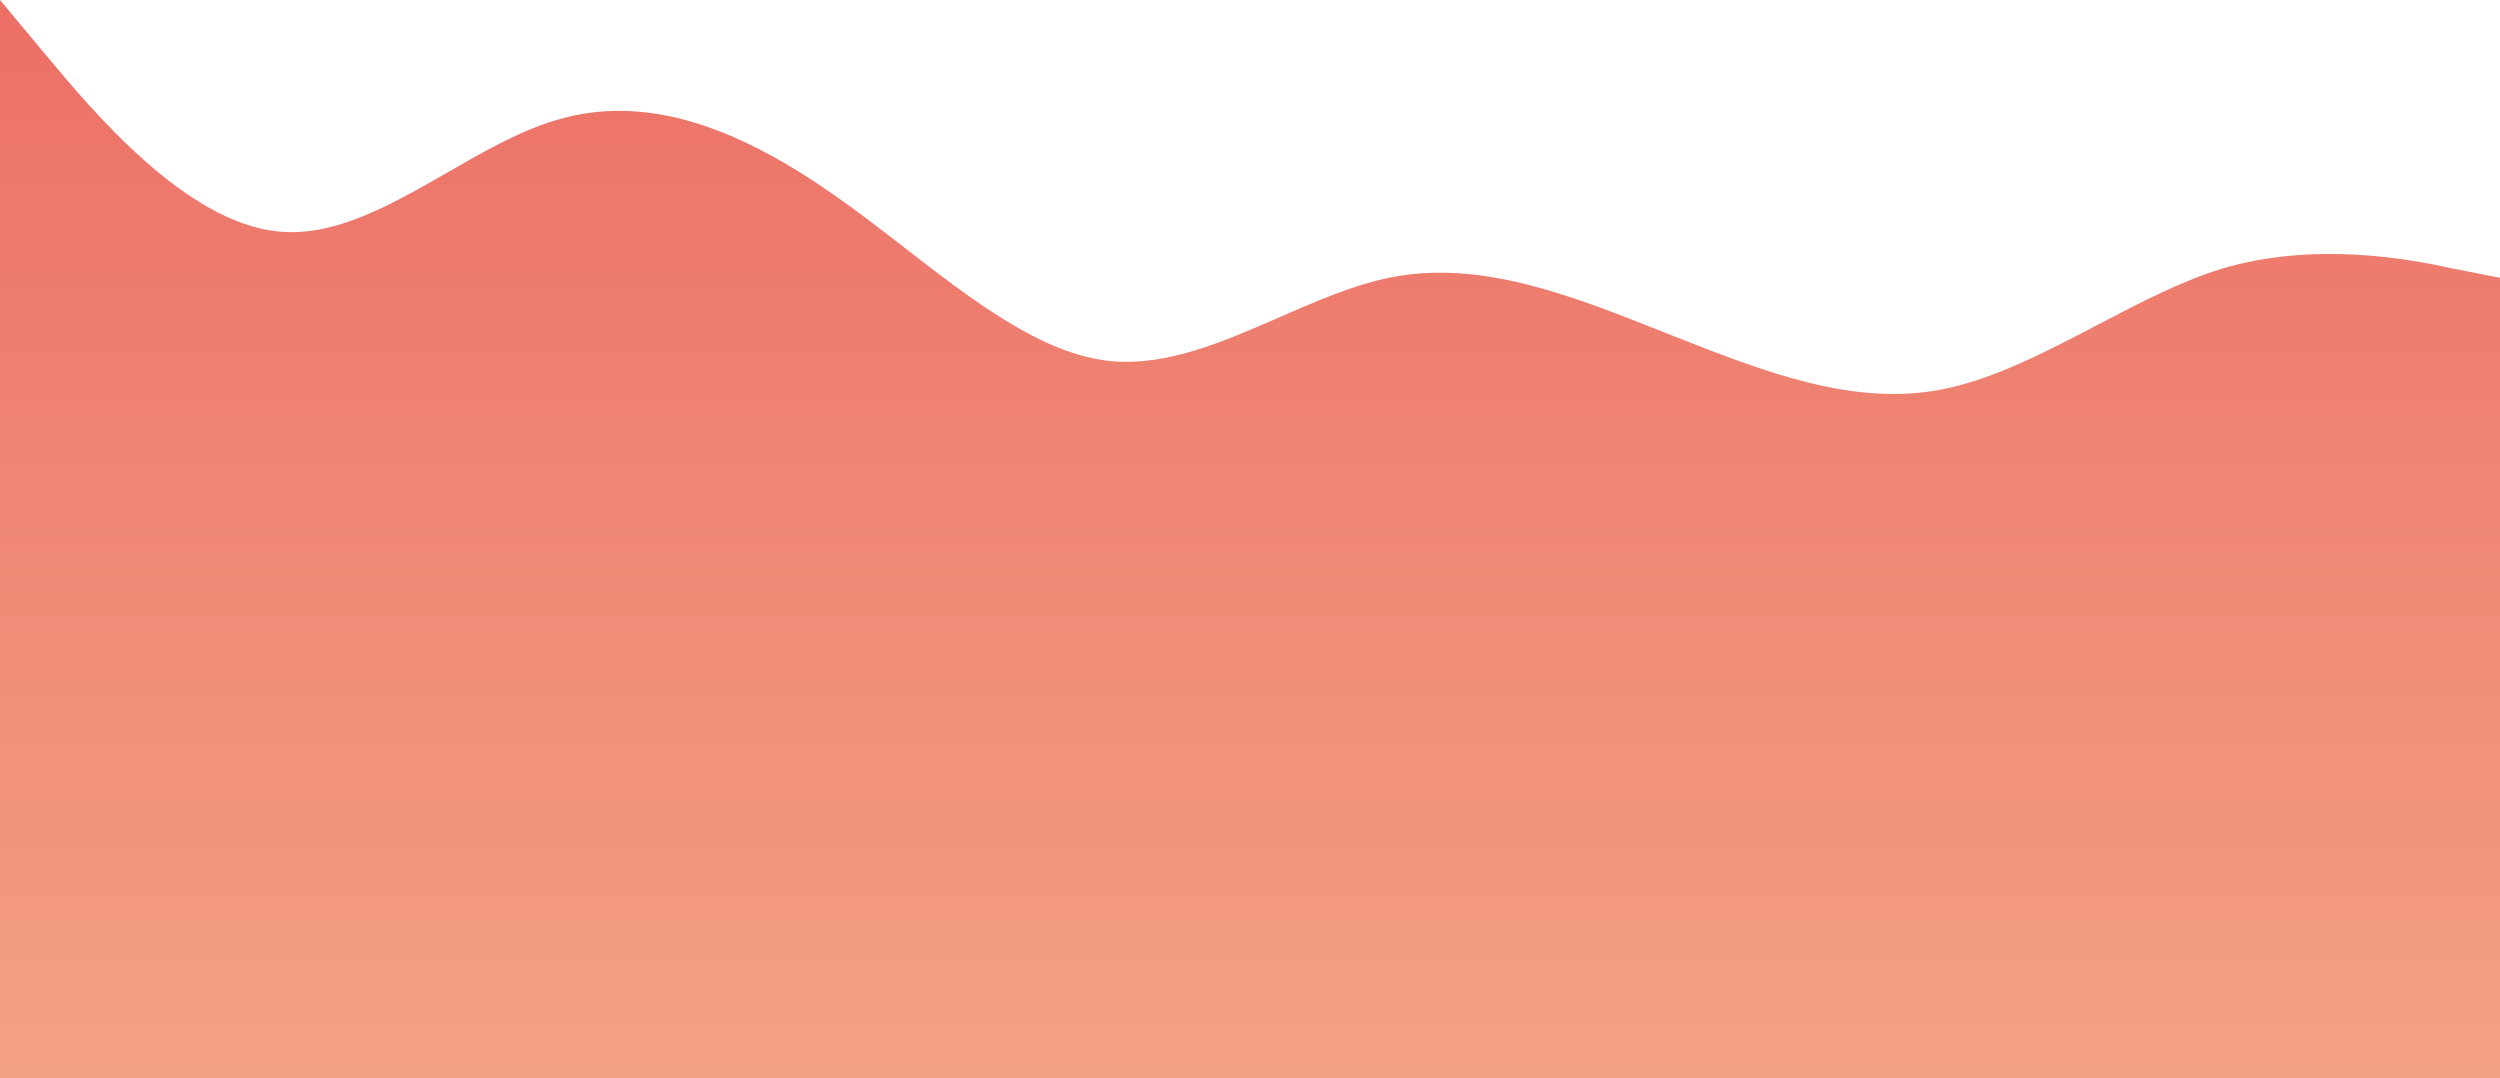<svg width="1440" height="621" viewBox="0 0 1440 621" fill="none" xmlns="http://www.w3.org/2000/svg">
<path fill-rule="evenodd" clip-rule="evenodd" d="M26.7 32L0 0V256V621H1440V256V160L1413 154.7C1387 149 1333.3 139 1280 154.7C1256.08 162.057 1232.01 174.651 1207.9 187.267C1178.6 202.6 1149.24 217.965 1120 224C1068.33 234.724 1015.99 214.083 964.013 193.582L960 192L956.577 190.643C904.689 170.068 852.152 149.237 800 160C779.015 164.355 757.919 173.571 736.782 182.805C704.537 196.892 672.195 211.02 640 208C600.578 204.281 560.769 173.452 521.023 142.674C507.335 132.073 493.654 121.479 480 112C427 75 373.3 53 320 69.3C299.371 75.411 278.636 87.324 257.86 99.261C225.258 117.992 192.554 136.781 160 133.3C107 128 53.3 64 26.7 32Z" fill="url(#paint0_linear)"/>
<defs>
<linearGradient id="paint0_linear" x1="720" y1="0" x2="720" y2="621" gradientUnits="userSpaceOnUse">
<stop stop-color="#EC6F66"/>
<stop offset="1" stop-color="#F3A183"/>
</linearGradient>
</defs>
</svg>

